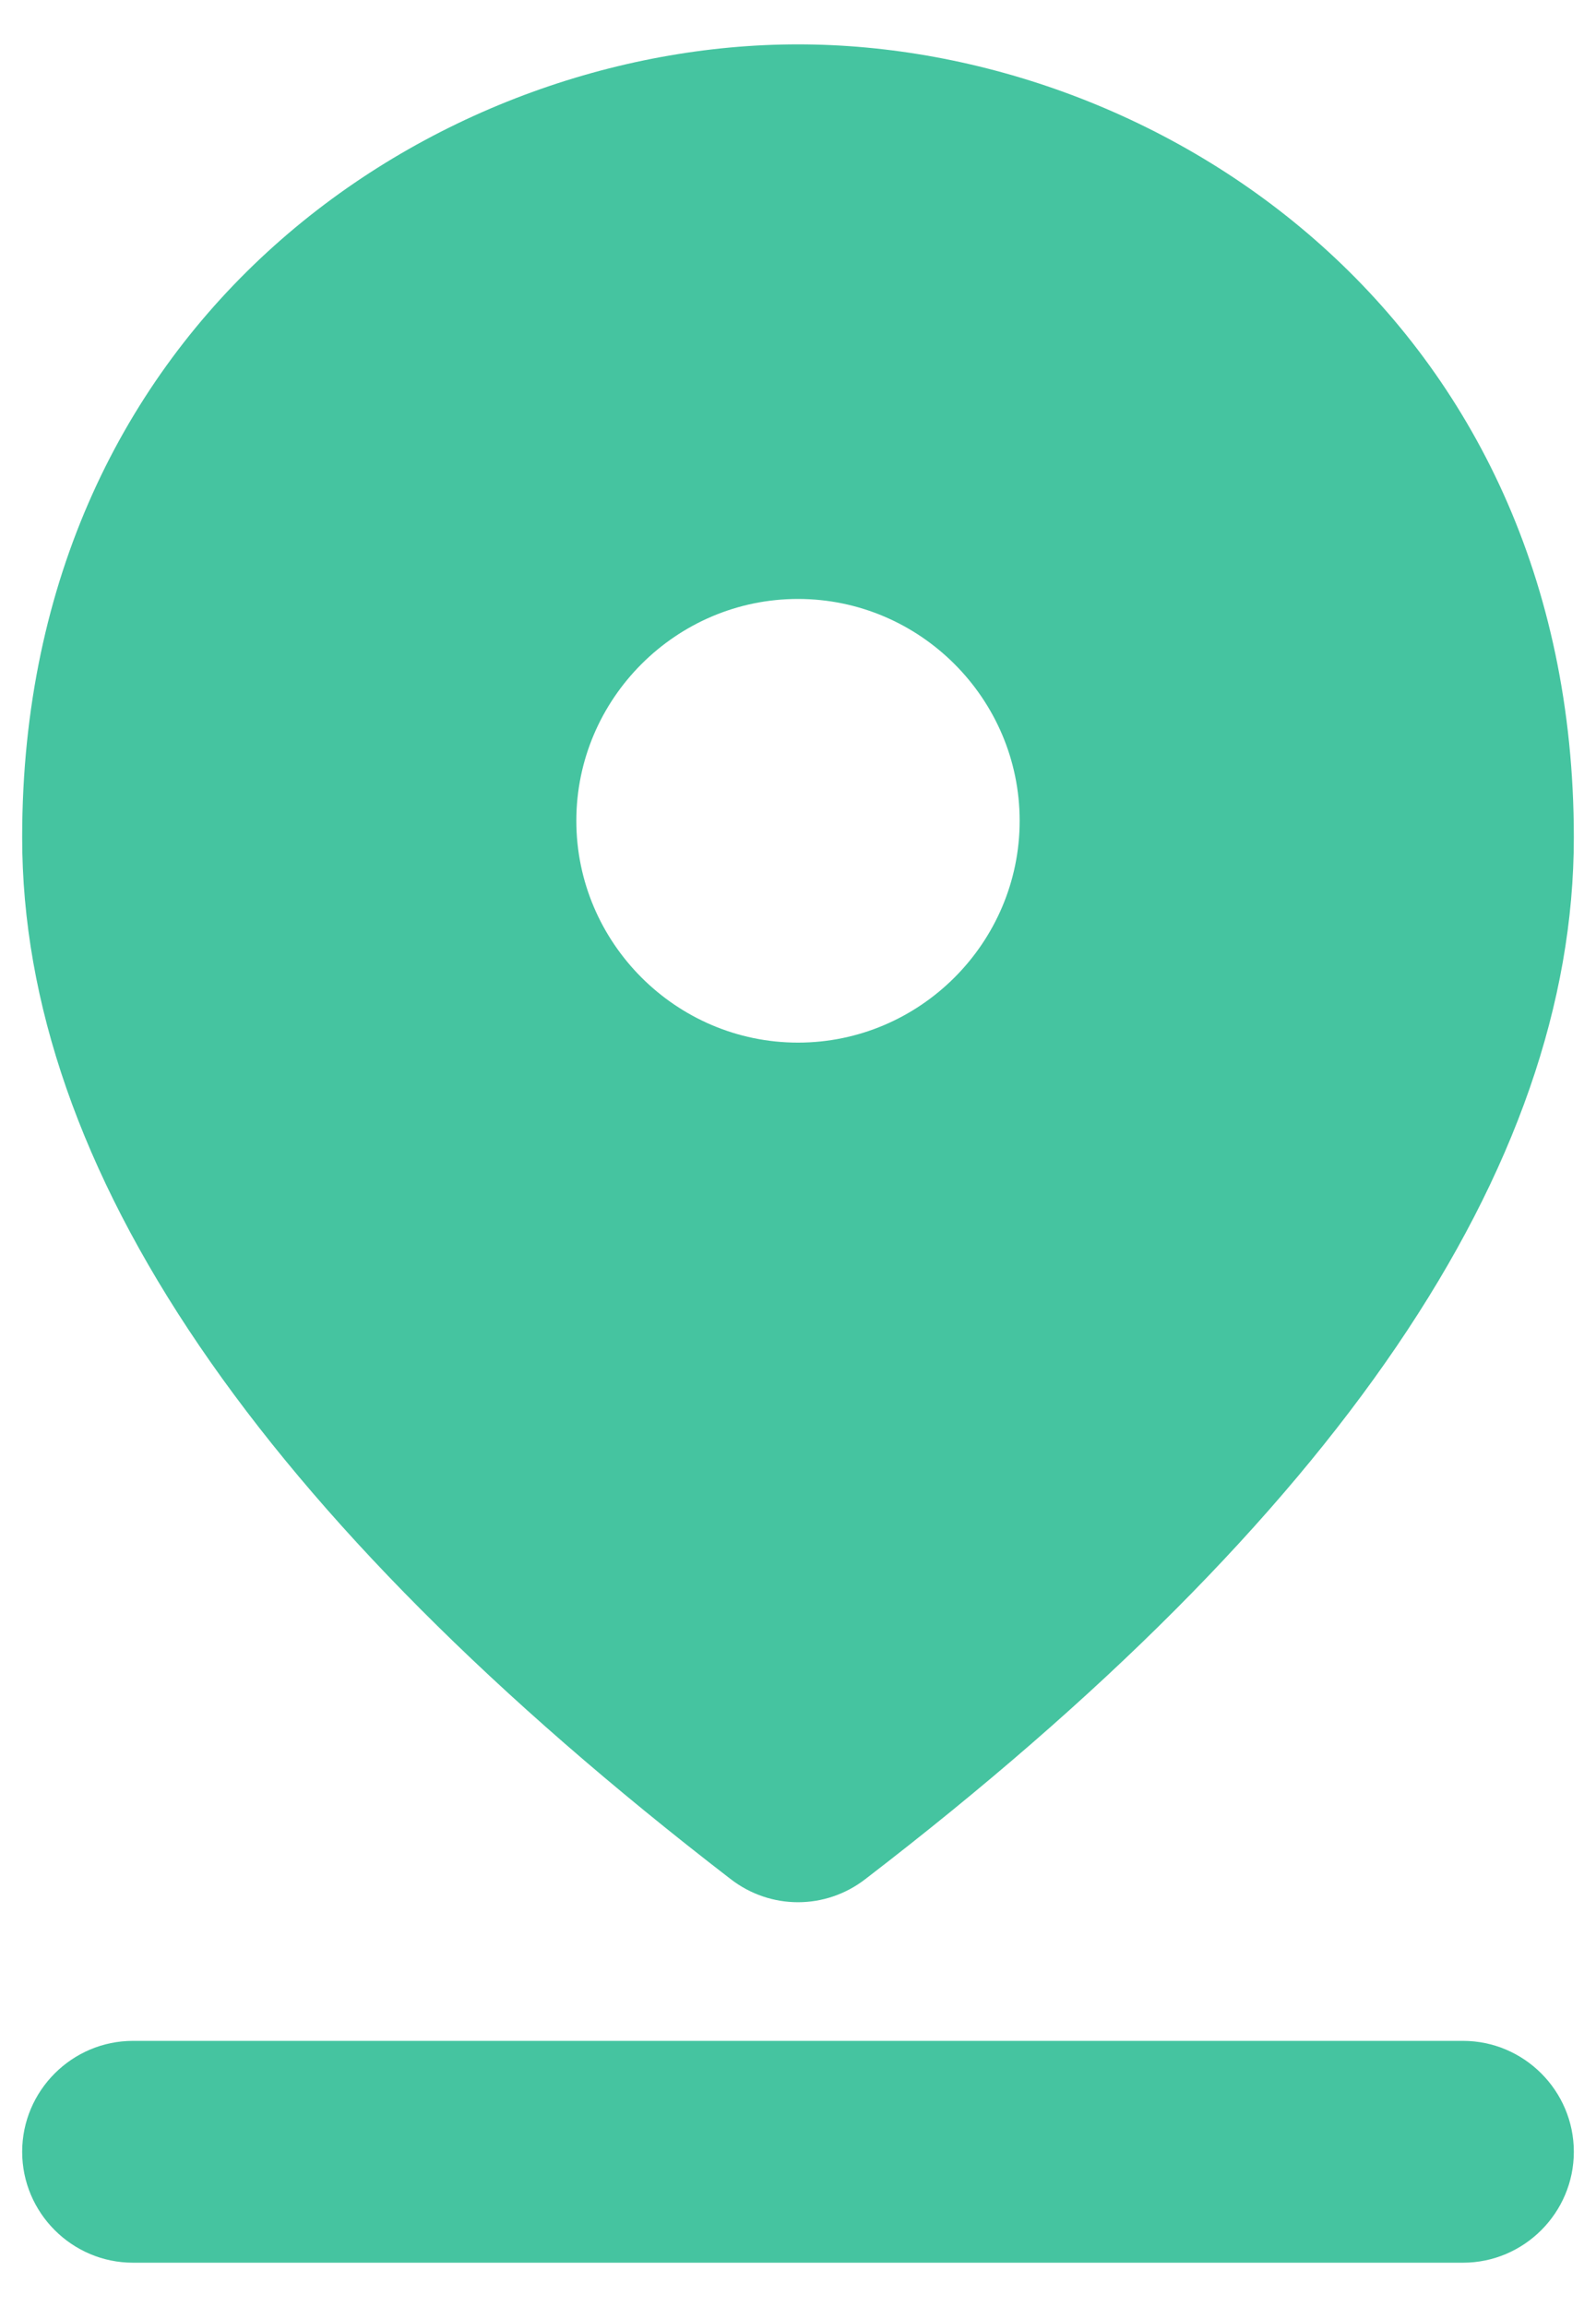 <svg width="18" height="26" viewBox="0 0 18 26" fill="none" xmlns="http://www.w3.org/2000/svg">
<path d="M1.5 23H16.5C17.188 23 17.75 23.562 17.75 24.25C17.75 24.938 17.188 25.5 16.5 25.5H1.5C0.812 25.5 0.25 24.938 0.25 24.25C0.25 23.562 0.812 23 1.5 23ZM9 6.75C7.625 6.75 6.5 7.875 6.5 9.25C6.5 10.625 7.625 11.75 9 11.75C10.375 11.75 11.5 10.625 11.5 9.25C11.5 7.875 10.375 6.75 9 6.75ZM9 0.5C13.088 0.5 17.75 3.575 17.75 9.438C17.75 13.162 15.088 17.087 9.762 21.175C9.312 21.525 8.688 21.525 8.238 21.175C2.913 17.075 0.25 13.162 0.25 9.438C0.25 3.575 4.912 0.5 9 0.5Z" fill="#45C4A0"/>
</svg>
